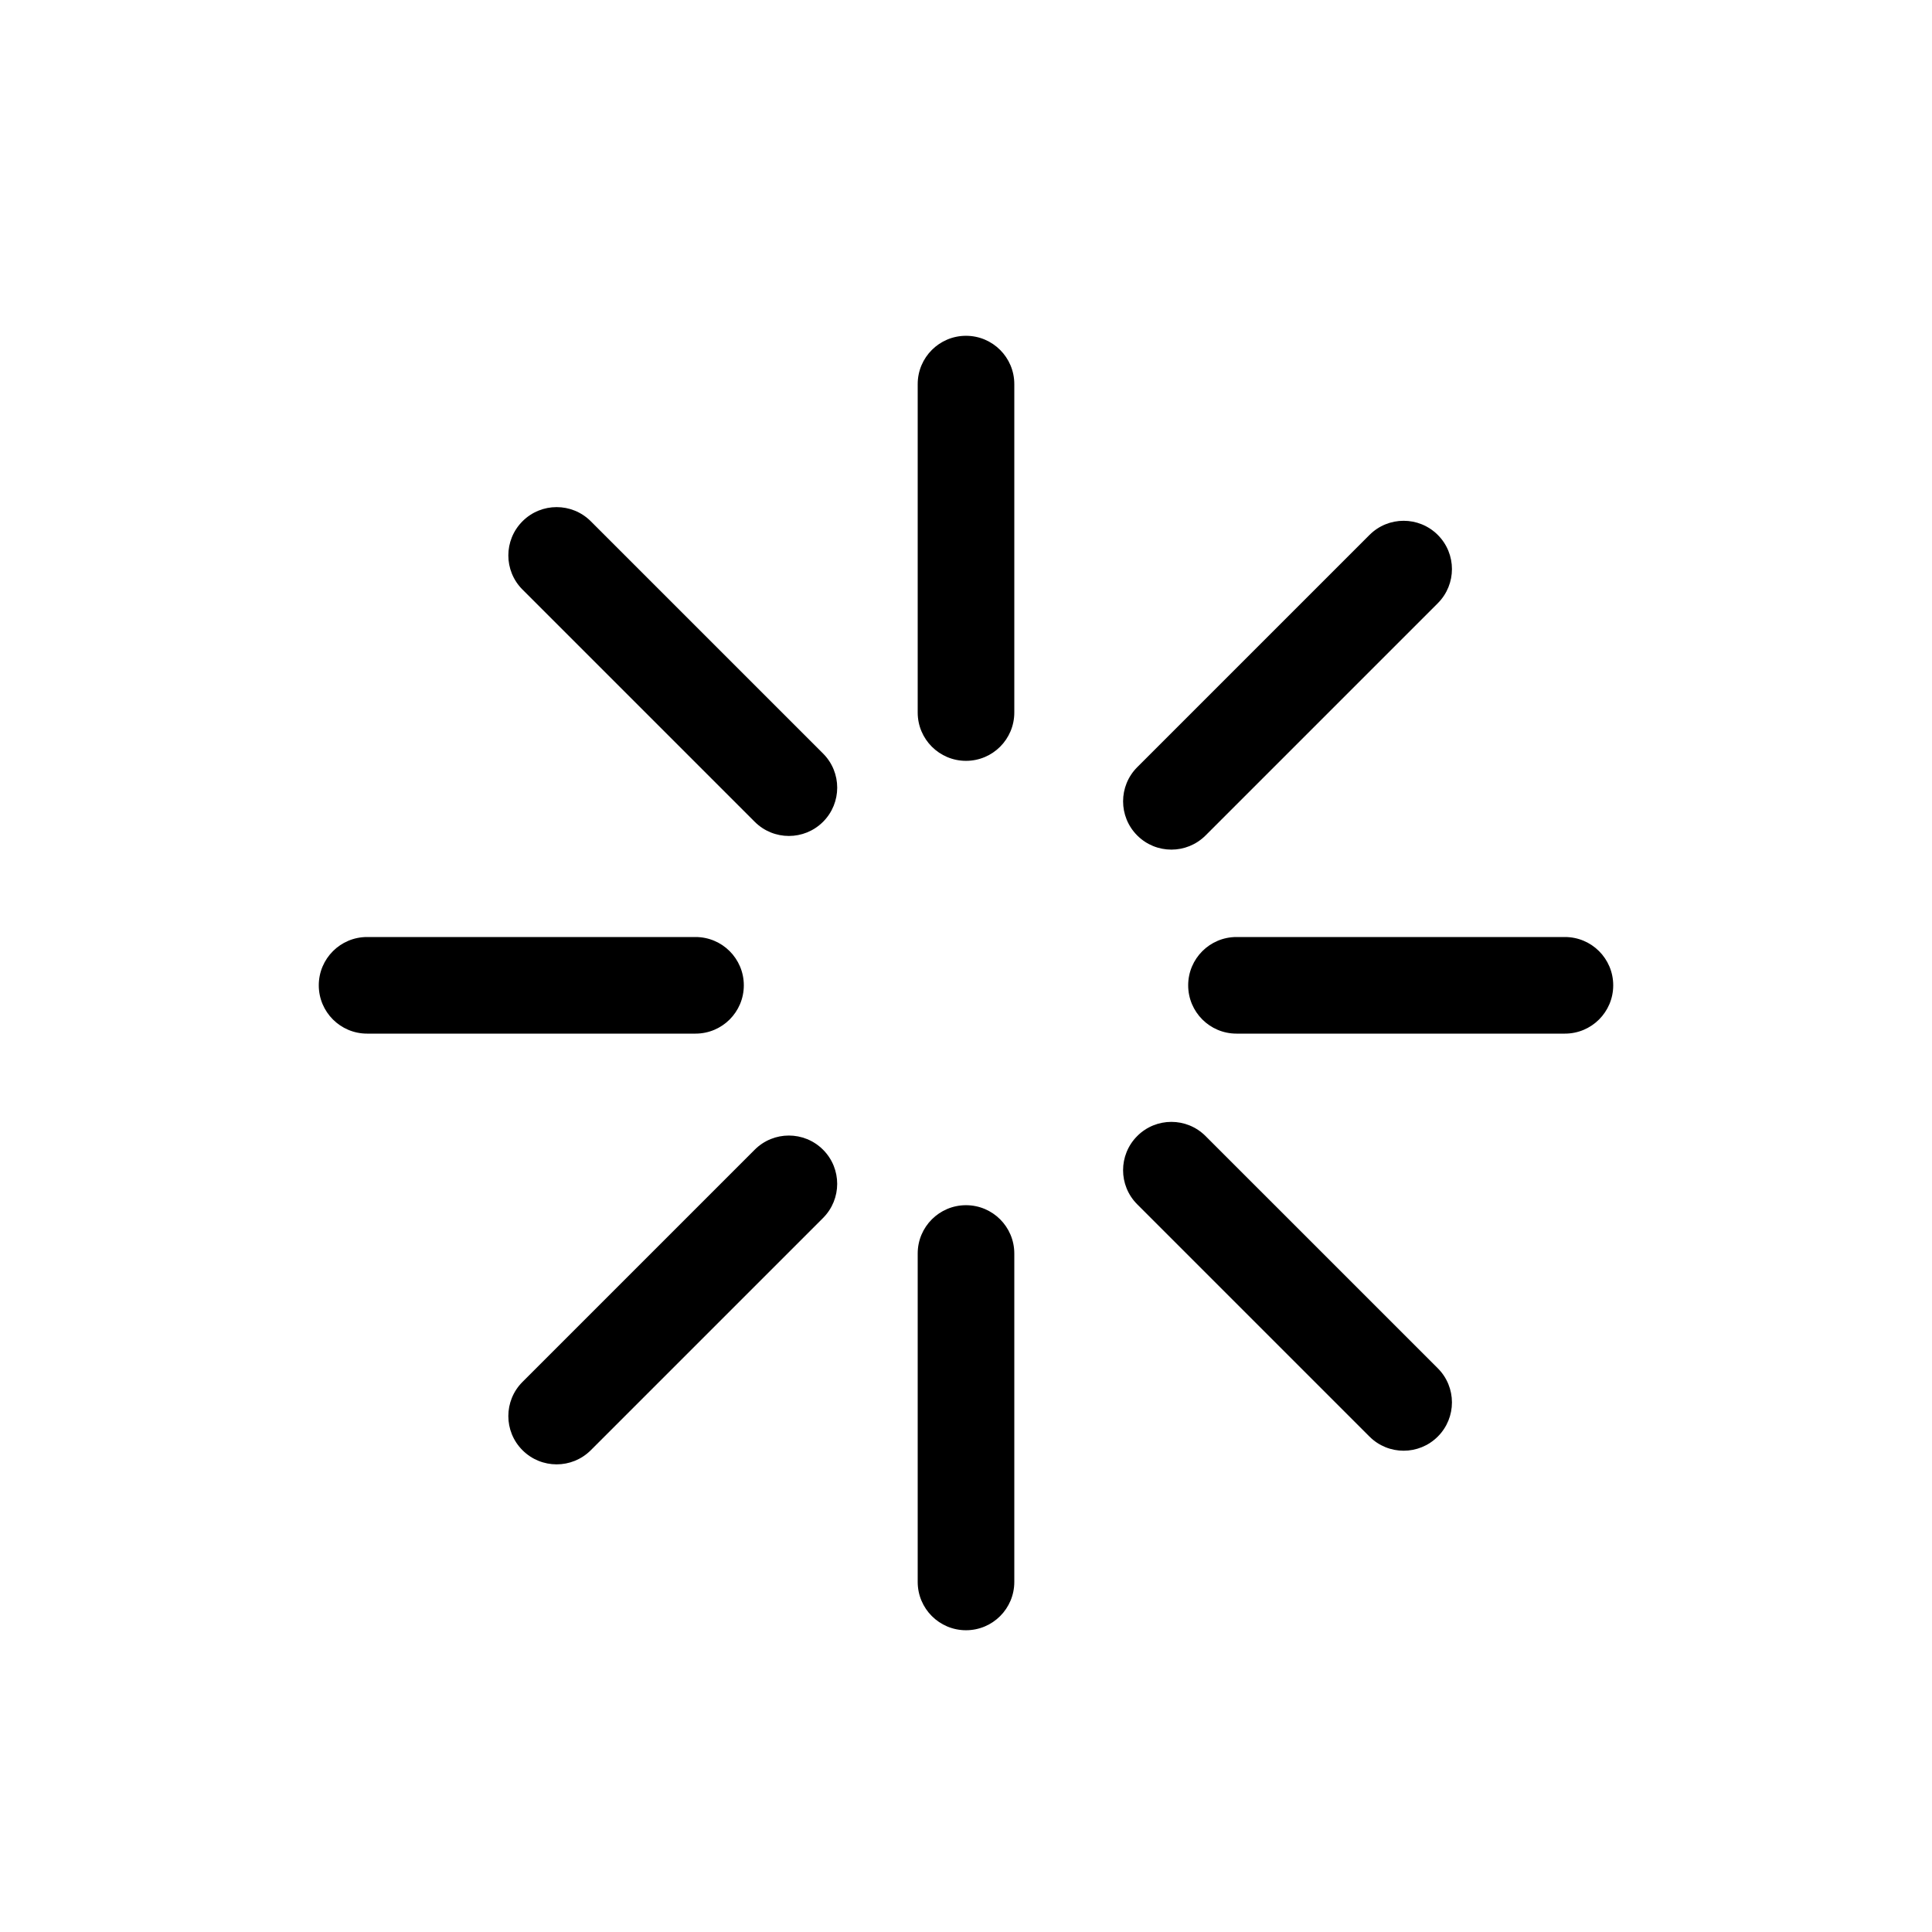 <?xml version="1.0" encoding="utf-8"?>
<!-- Generator: Adobe Illustrator 16.0.0, SVG Export Plug-In . SVG Version: 6.00 Build 0)  -->
<!DOCTYPE svg PUBLIC "-//W3C//DTD SVG 1.1//EN" "http://www.w3.org/Graphics/SVG/1.1/DTD/svg11.dtd">
<svg version="1.1" id="Layer_1" xmlns="http://www.w3.org/2000/svg" xmlns:xlink="http://www.w3.org/1999/xlink" x="0px" y="0px"
	 width="100px" height="100px" viewBox="0 0 100 100" enable-background="new 0 0 100 100" xml:space="preserve">
<g>
	<path d="M50,17.381c-1.381,0-2.5,1.119-2.5,2.5v17c0,1.381,1.119,2.5,2.5,2.5s2.5-1.119,2.5-2.5v-17
		C52.5,18.5,51.381,17.381,50,17.381z"/>
	<path d="M50,62.381c-1.381,0-2.5,1.119-2.5,2.5v17c0,1.381,1.119,2.5,2.5,2.5s2.5-1.119,2.5-2.5v-17
		C52.5,63.5,51.381,62.381,50,62.381z"/>
	<path d="M38.5,51c0-1.381-1.119-2.5-2.5-2.5H19c-1.381,0-2.5,1.119-2.5,2.5s1.119,2.5,2.5,2.5h17C37.381,53.5,38.5,52.381,38.5,51z
		"/>
	<path d="M81,48.5H64c-1.381,0-2.5,1.119-2.5,2.5s1.119,2.5,2.5,2.5h17c1.381,0,2.5-1.119,2.5-2.5S82.381,48.5,81,48.5z"/>
	<path d="M30.579,26.981c-0.977-0.977-2.559-0.977-3.535,0s-0.977,2.559,0,3.535l12.021,12.021c0.488,0.488,1.128,0.732,1.768,0.732
		s1.279-0.244,1.768-0.732c0.977-0.977,0.977-2.559,0-3.535L30.579,26.981z"/>
	<path d="M62.398,58.801c-0.977-0.977-2.559-0.977-3.535,0s-0.977,2.559,0,3.535l12.021,12.021c0.488,0.488,1.128,0.732,1.768,0.732
		s1.279-0.244,1.768-0.732c0.977-0.977,0.977-2.559,0-3.535L62.398,58.801z"/>
	<path d="M39.064,59.508L27.044,71.528c-0.977,0.977-0.977,2.559,0,3.535c0.488,0.488,1.128,0.732,1.768,0.732
		s1.279-0.244,1.768-0.732L42.6,63.043c0.977-0.977,0.977-2.559,0-3.535S40.041,58.531,39.064,59.508z"/>
	<path d="M58.863,43.244c0.488,0.488,1.128,0.732,1.768,0.732s1.279-0.244,1.768-0.732l12.021-12.021
		c0.977-0.977,0.977-2.559,0-3.535s-2.559-0.977-3.535,0L58.863,39.709C57.887,40.686,57.887,42.268,58.863,43.244z"/>
</g>
</svg>
